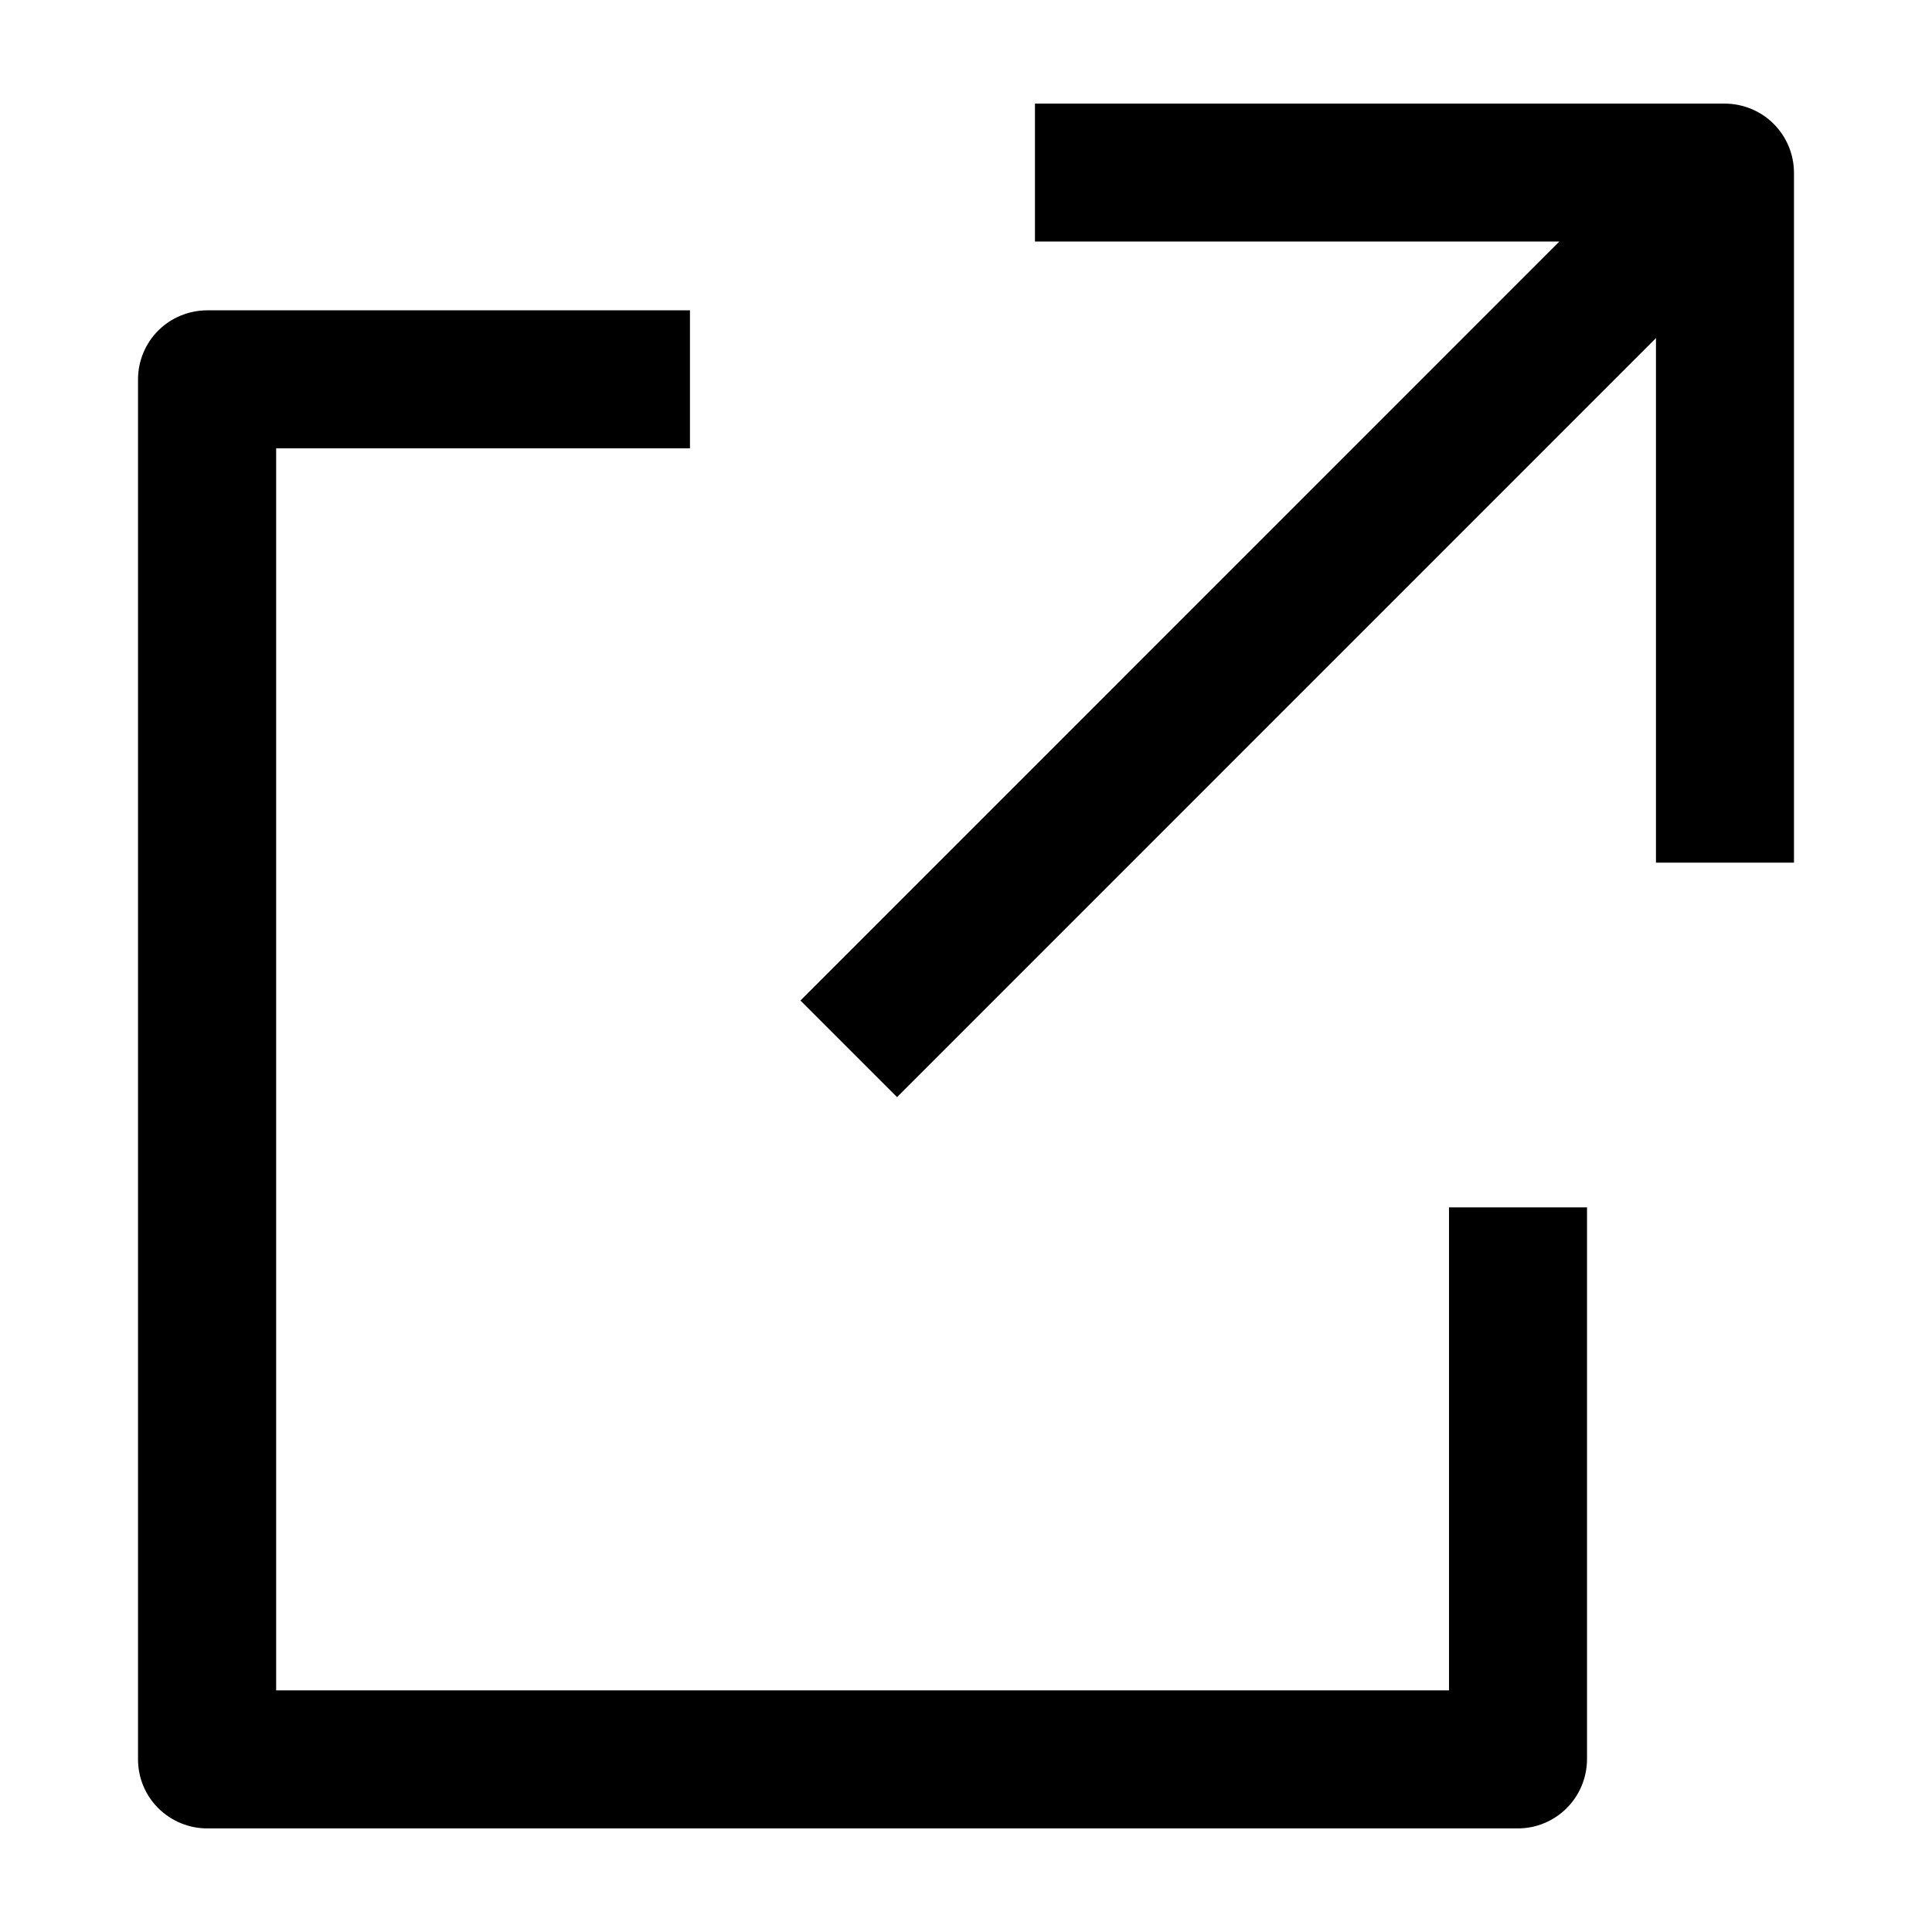 <svg width="16" height="16" viewBox="0 0 16 16" fill="none" xmlns="http://www.w3.org/2000/svg">
<path fill-rule="evenodd" clip-rule="evenodd" d="M8.571 0.858H14.285C14.437 0.859 14.582 0.919 14.689 1.026C14.796 1.133 14.856 1.278 14.857 1.429V7.144H13.714V2.8L7.429 9.086L6.629 8.286L12.914 2H8.571V0.858ZM2.286 13.999H12V9.999H13.143V14.57C13.142 14.722 13.082 14.867 12.975 14.974C12.868 15.081 12.723 15.142 12.571 15.142H1.715C1.563 15.142 1.418 15.081 1.31 14.974C1.203 14.867 1.143 14.722 1.143 14.57V3.142C1.143 2.991 1.203 2.845 1.31 2.738C1.417 2.631 1.562 2.571 1.714 2.57H5.714V3.713H2.287V13.999H2.286Z" fill="black"/>
</svg>
